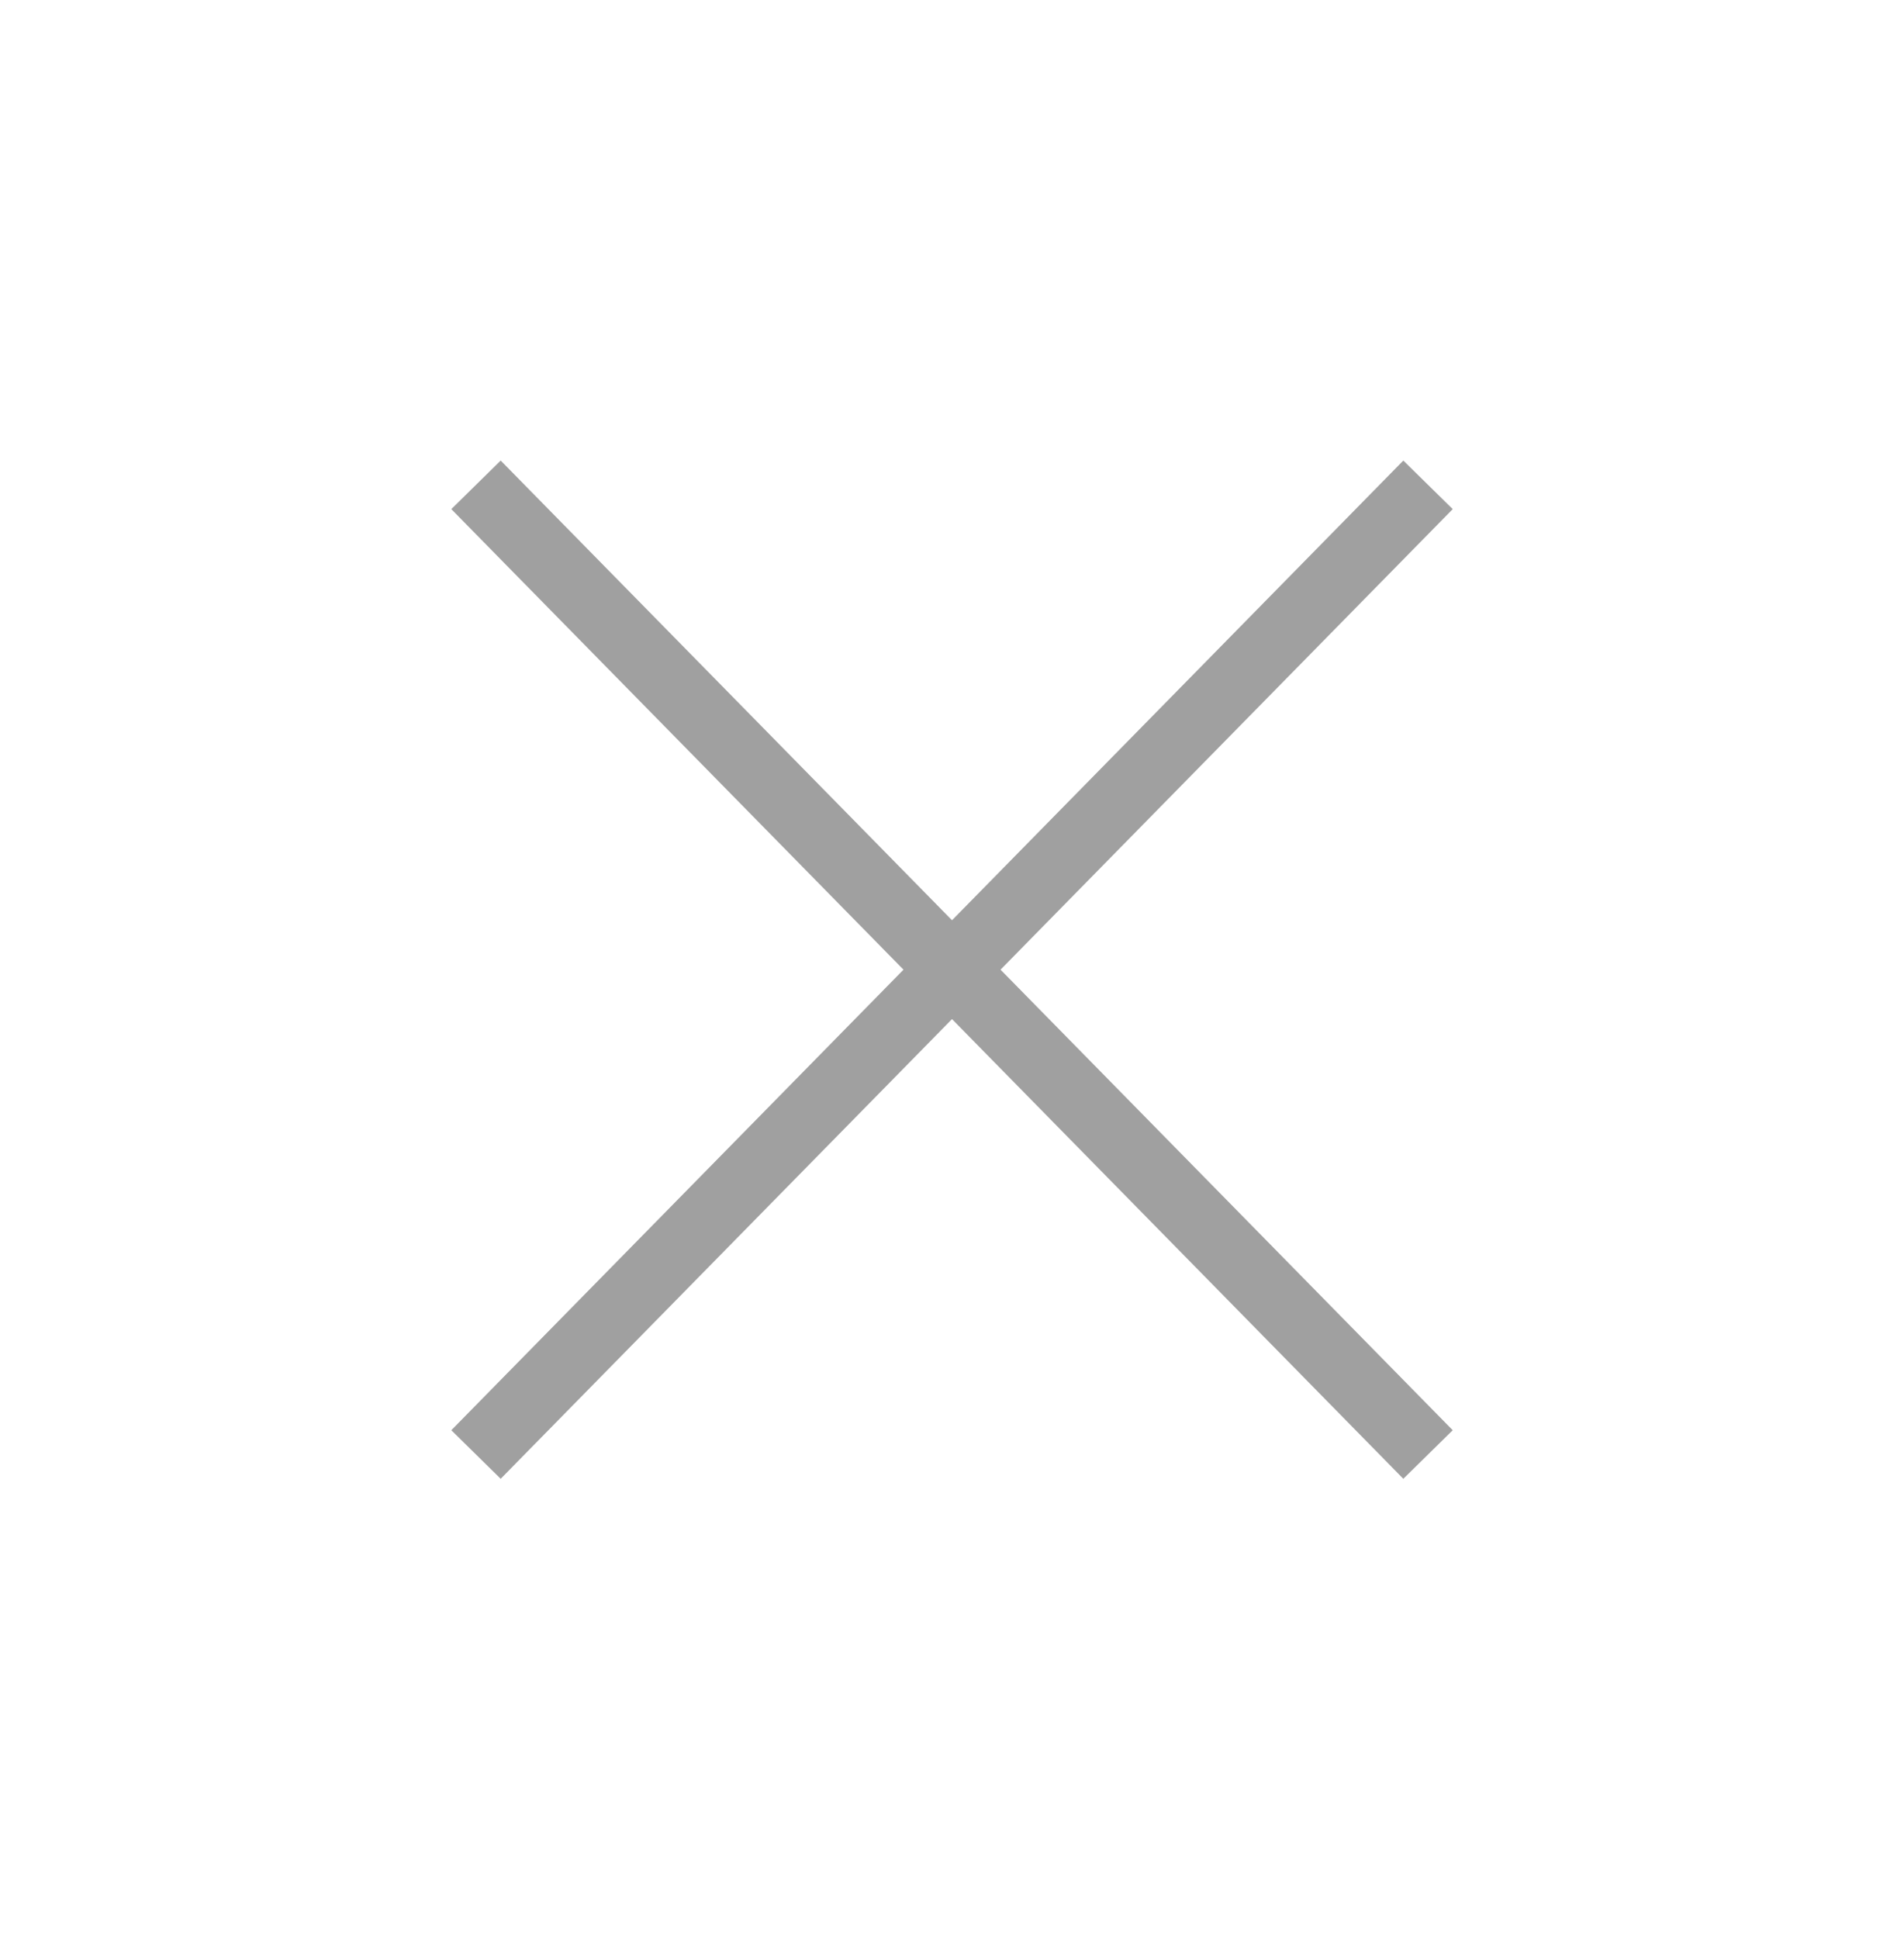<svg width="55" height="56" viewBox="0 0 55 56" fill="none" xmlns="http://www.w3.org/2000/svg">
<path fill-rule="evenodd" clip-rule="evenodd" d="M40.537 42.701L13.037 14.701L14.463 13.299L41.964 41.299L40.537 42.701Z" fill="#A0A0A0"/>
<path fill-rule="evenodd" clip-rule="evenodd" d="M13.037 41.299L40.537 13.299L41.964 14.701L14.463 42.701L13.037 41.299Z" fill="#A0A0A0"/>
</svg>
